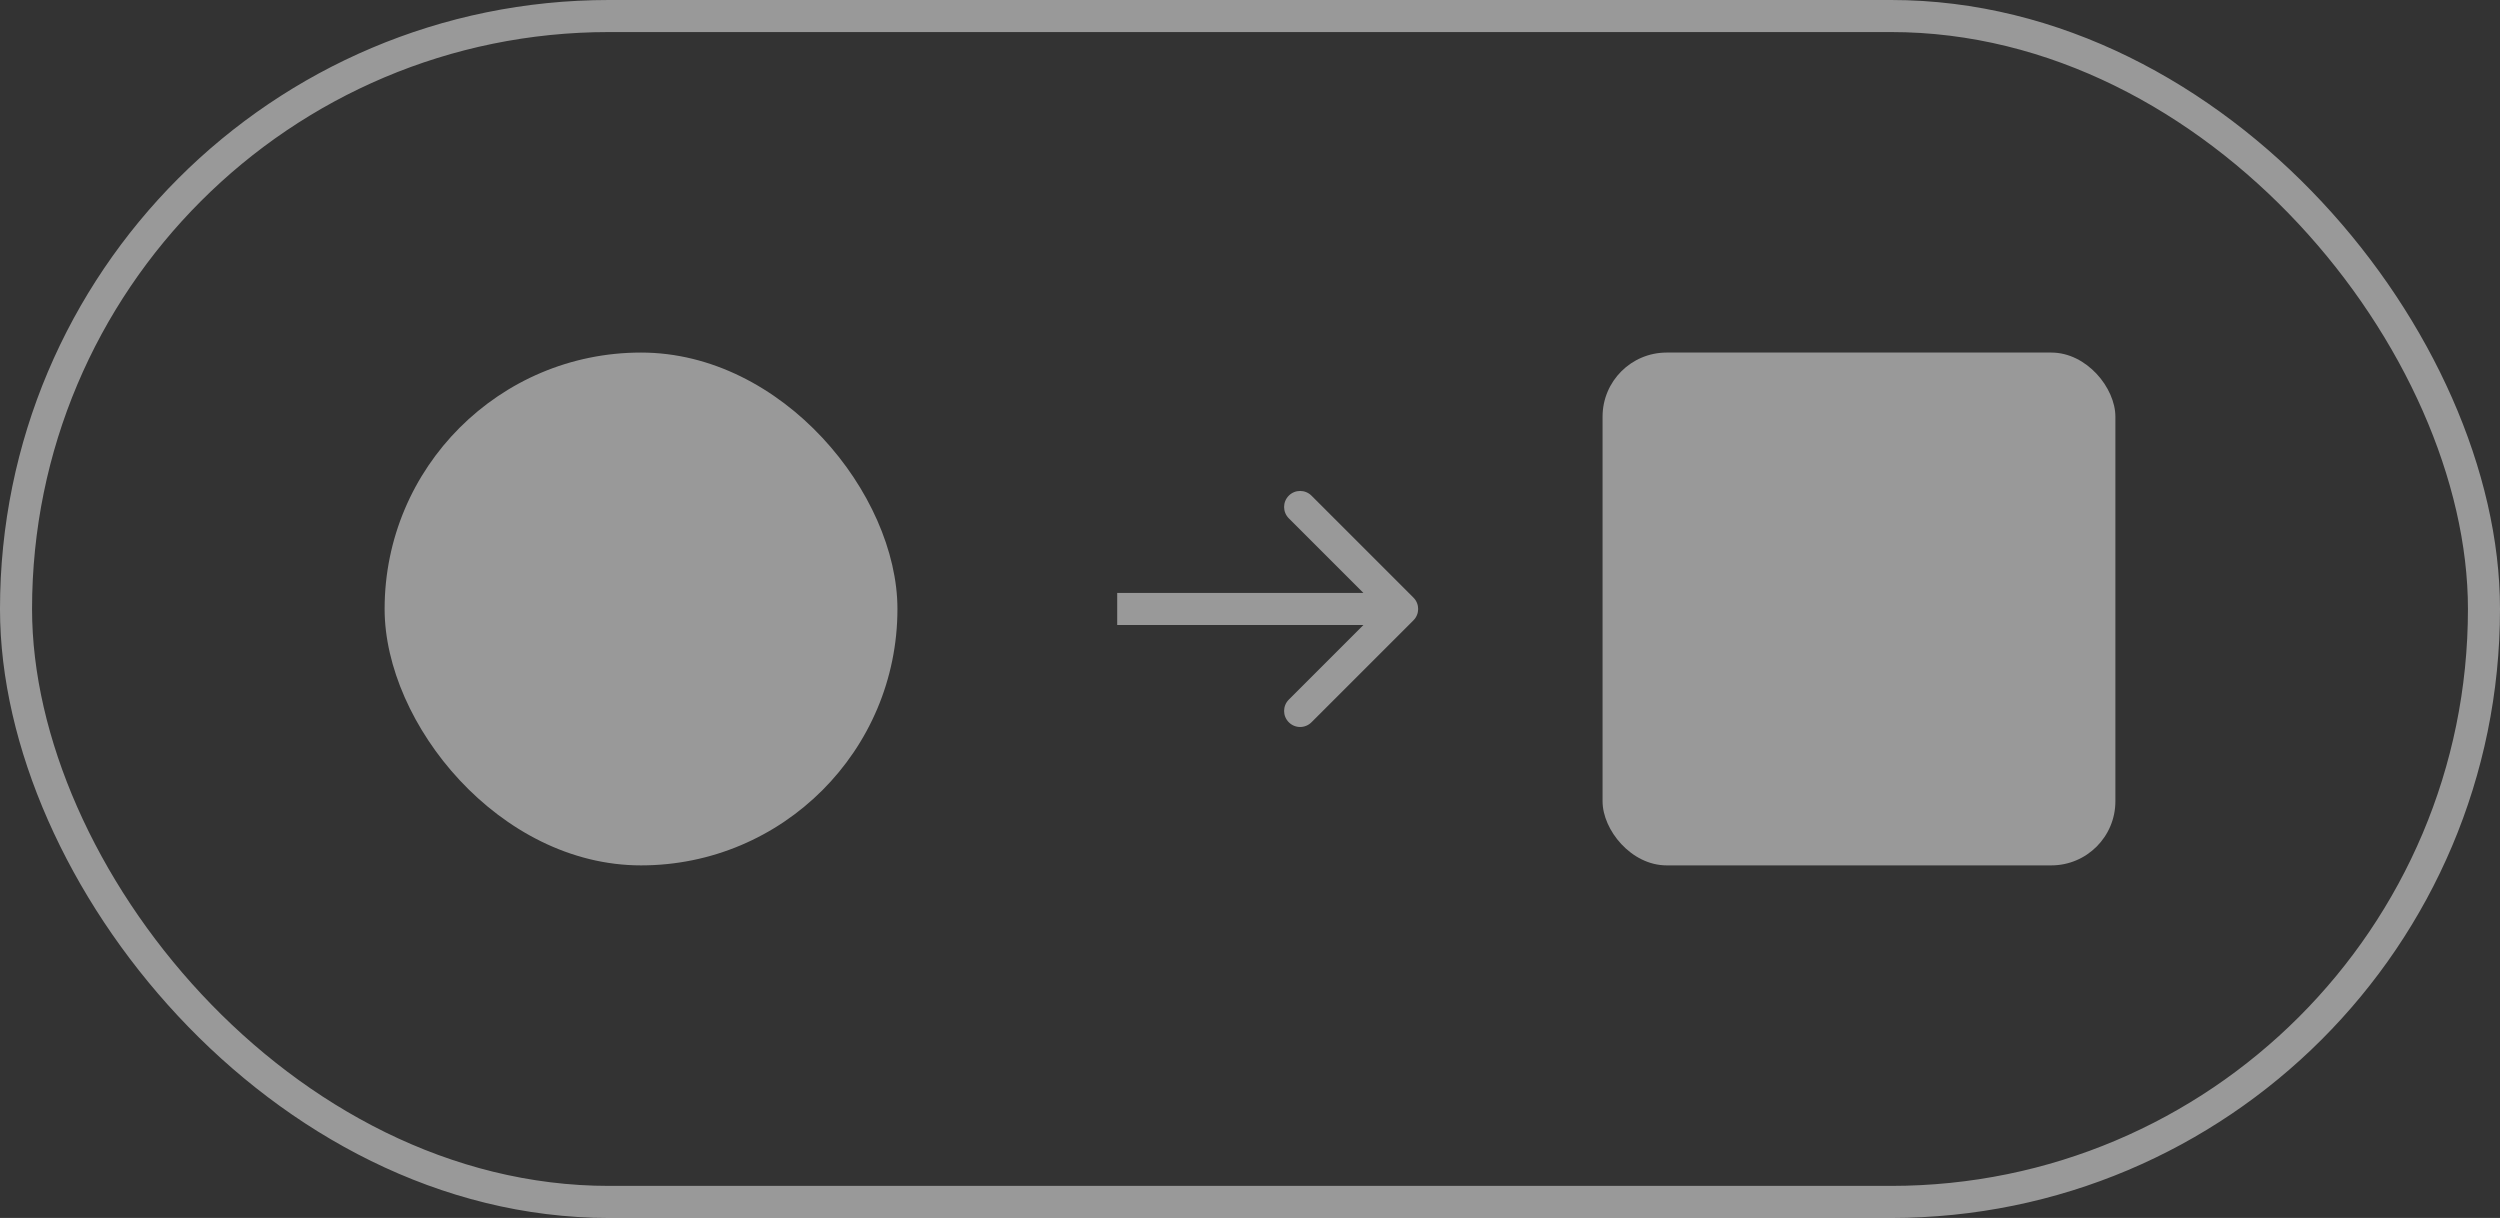 <svg width="78" height="38" viewBox="0 0 78 38" fill="none" xmlns="http://www.w3.org/2000/svg">
<rect x="0" y="0" width="78" height="38" fill="#333333" stroke="none"/>
<rect x="0.5" y="0.5" width="77" height="37" rx="18.5" stroke="white" stroke-opacity="0.5"/>
<rect x="12" y="11" width="16" height="16" rx="8" fill="white" fill-opacity="0.5"/>
<rect x="50" y="11" width="16" height="16" rx="2" fill="white" fill-opacity="0.5"/>
<path d="M44.1 19.354C44.295 19.158 44.295 18.842 44.1 18.646L40.918 15.464C40.722 15.269 40.406 15.269 40.211 15.464C40.015 15.66 40.015 15.976 40.211 16.172L43.039 19L40.211 21.828C40.015 22.024 40.015 22.34 40.211 22.535C40.406 22.731 40.722 22.731 40.918 22.535L44.1 19.354ZM34.857 19.5H43.746V18.5H34.857V19.5Z" fill="white" fill-opacity="0.5"/>
</svg>
